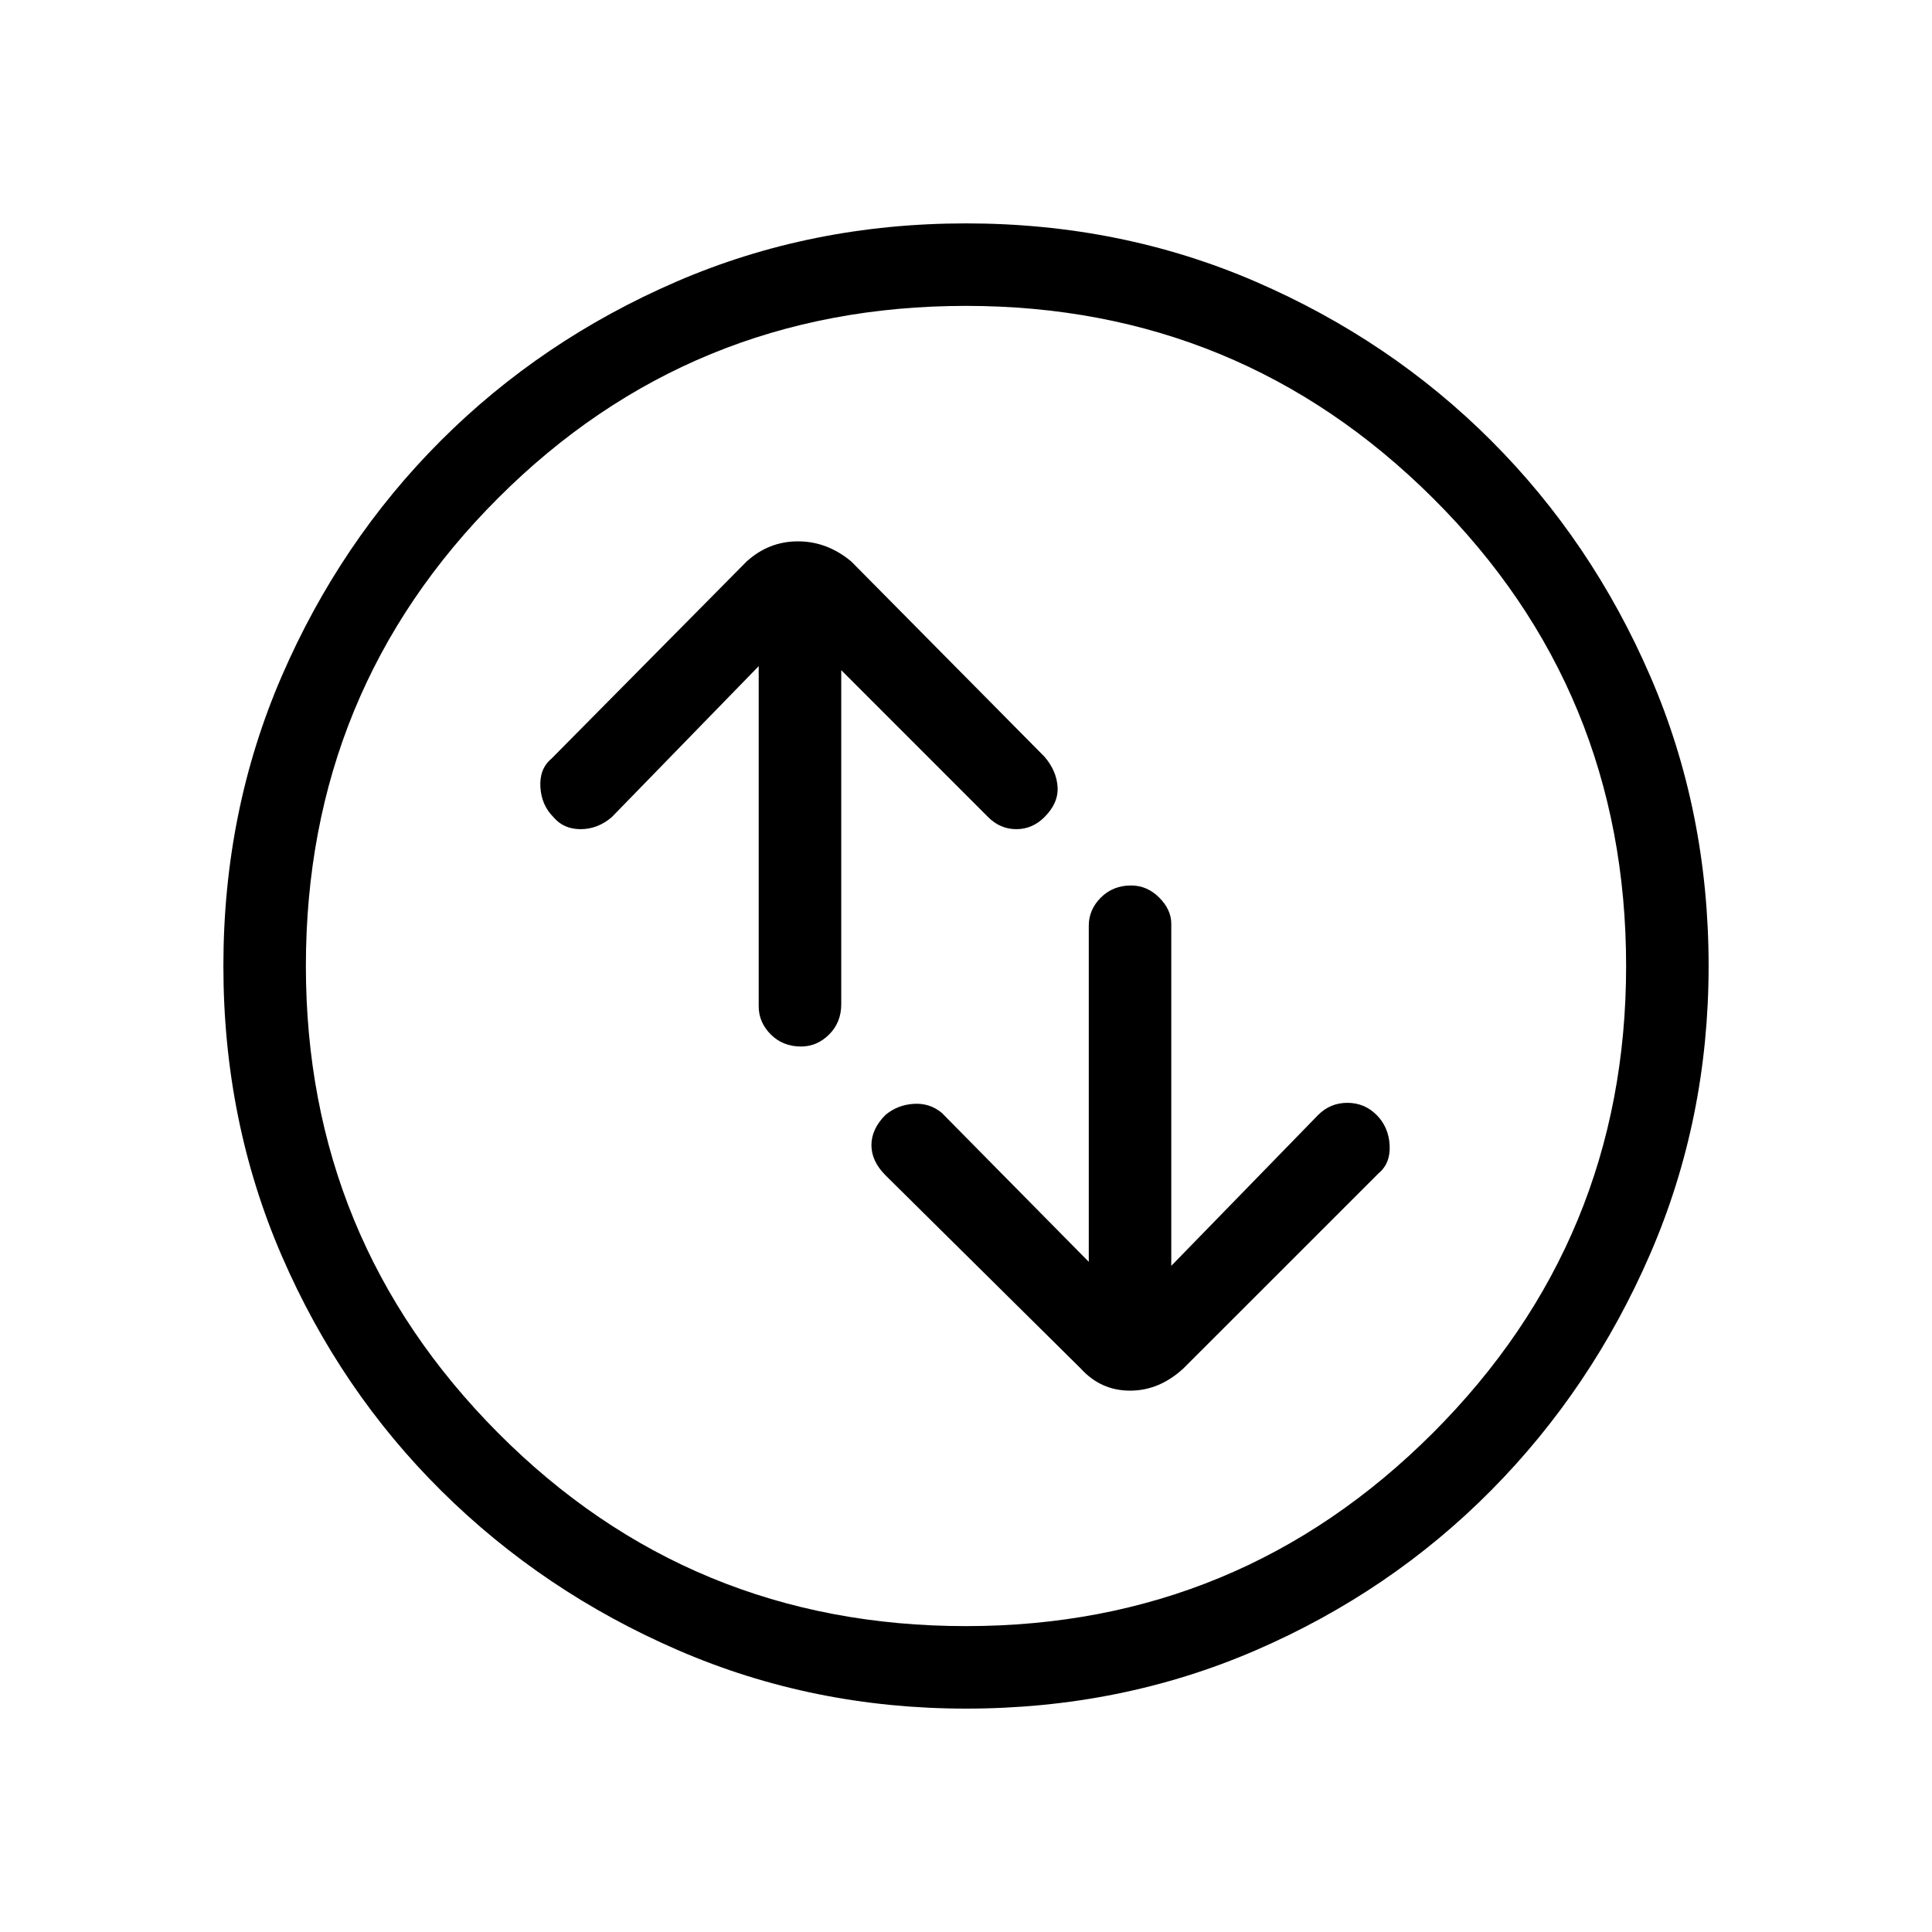 <svg xmlns="http://www.w3.org/2000/svg" height="40" width="40"><path d="M23.417 18.333q-.375 0-.625.25t-.25.584v6.958L19.5 23.042q-.25-.209-.583-.188-.334.021-.584.229-.291.292-.291.625 0 .334.291.625l4.042 4q.417.459 1.021.459.604 0 1.104-.459l4.042-4.041q.25-.209.229-.584-.021-.375-.271-.625t-.604-.25q-.354 0-.604.25l-3.042 3.125v-7.083q0-.292-.25-.542-.25-.25-.583-.25Zm-6.834 3.334q.334 0 .584-.25.25-.25.25-.625v-6.917l3.041 3.042q.25.25.584.25.333 0 .583-.25.292-.292.271-.625-.021-.334-.271-.625l-4-4.042q-.5-.417-1.104-.417-.604 0-1.063.417l-4.041 4.083q-.25.209-.229.584.02.375.27.625.209.25.563.25t.646-.25l3.041-3.125v7.041q0 .334.25.584.25.25.625.25ZM20 35.375q-3.167 0-5.958-1.208-2.792-1.209-4.896-3.292Q7.042 28.792 5.833 26q-1.208-2.792-1.208-6t1.208-6q1.209-2.792 3.292-4.875Q11.208 7.042 14 5.833q2.792-1.208 6-1.208t6 1.208q2.792 1.209 4.875 3.292 2.083 2.083 3.292 4.875 1.208 2.792 1.208 6 0 3.167-1.208 5.958-1.209 2.792-3.292 4.896-2.083 2.104-4.875 3.313-2.792 1.208-6 1.208ZM20 20Zm0 13.667q5.667 0 9.667-4t4-9.667q0-5.708-4-9.687-4-3.98-9.667-3.98-5.708 0-9.688 3.98Q6.333 14.292 6.333 20q0 5.667 3.979 9.667 3.98 4 9.688 4Z"/></svg>